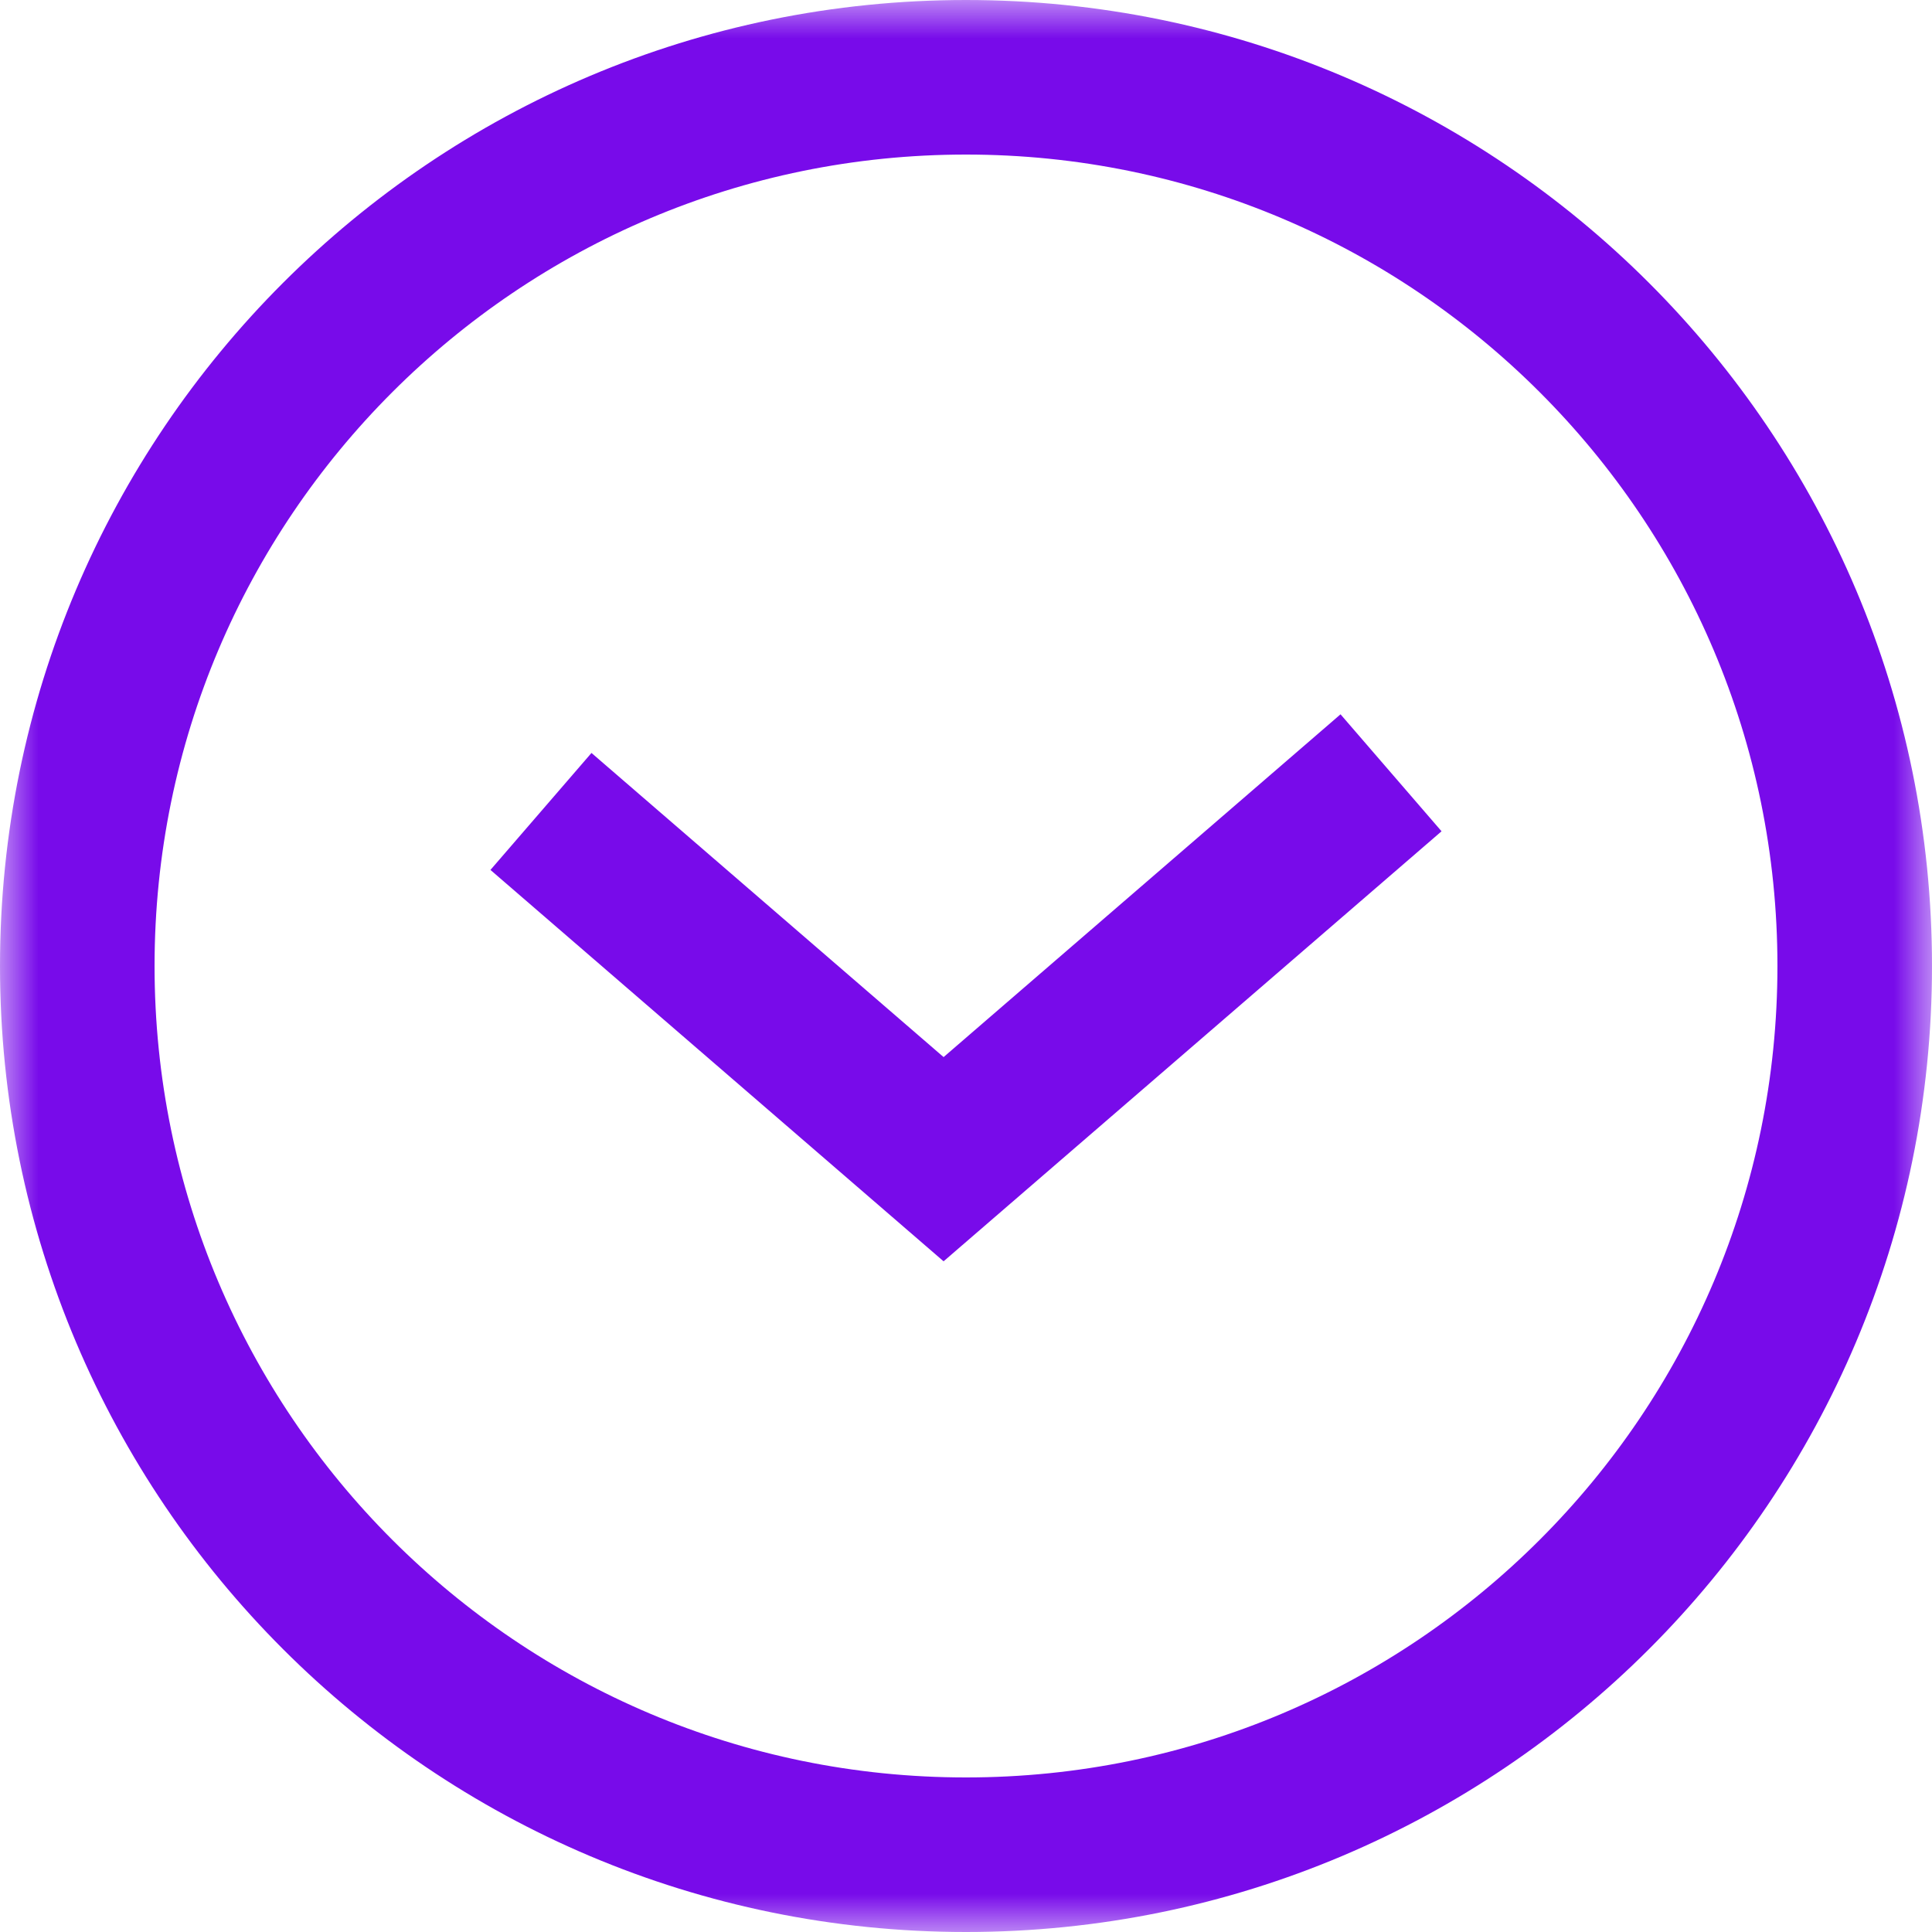 <svg width="25" height="25" viewBox="0 0 25 25" fill="none" xmlns="http://www.w3.org/2000/svg">
<g clip-path="url(#clip0_35_812)">
<mask id="mask0_35_812" style="mask-type:luminance" maskUnits="userSpaceOnUse" x="0" y="0" width="25" height="25">
<path d="M0 25L25 25L25 0L0 0L0 25Z" fill="white"/>
</mask>
<g mask="url(#mask0_35_812)">
<path d="M12.5 1C6.149 1 1 6.149 1 12.5C1 18.851 6.149 24 12.5 24C18.851 24 24 18.851 24 12.5C24 6.149 18.851 1 12.5 1Z" stroke="#780BEA" stroke-width="2"/>
<path d="M18 10L12.21 15L7 10.5" stroke="#780BEA" stroke-width="2"/>
</g>
</g>
<defs>
<clipPath id="clip0_35_812">
<rect width="25" height="25" fill="white" transform="matrix(-1 0 0 -1 25 25)"/>
</clipPath>
</defs>
</svg>

